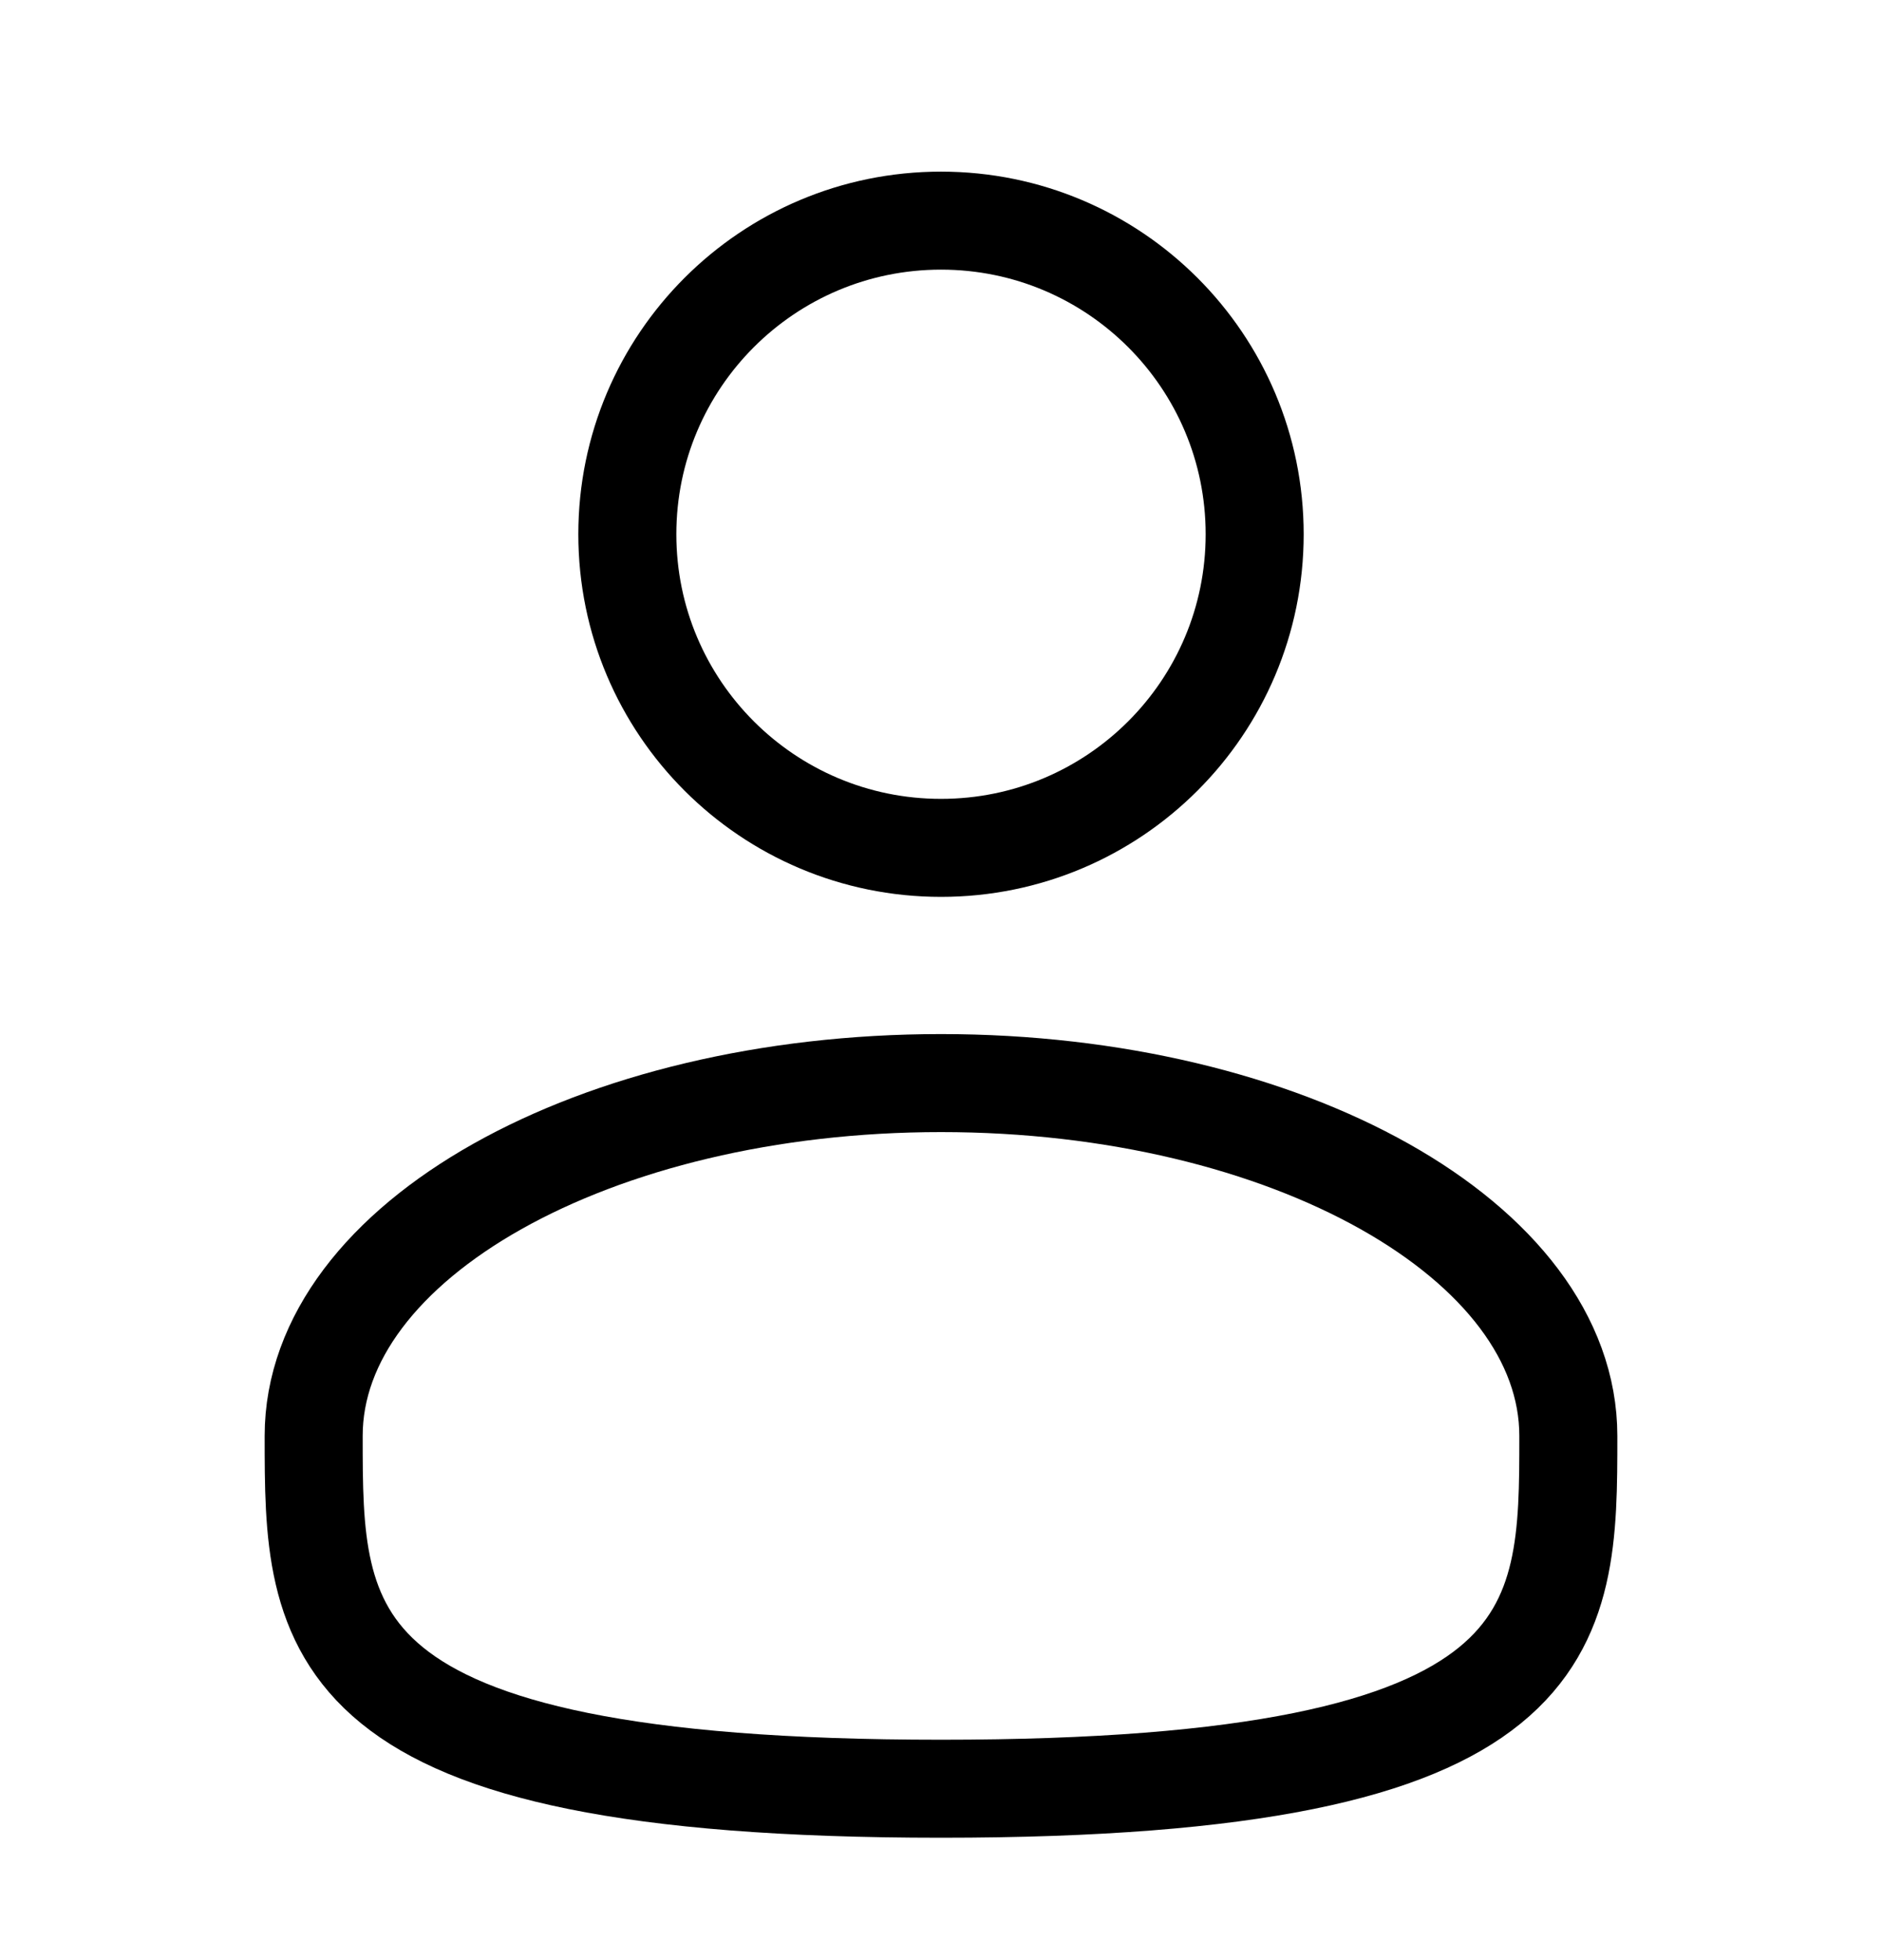 <svg width="24" height="25" viewBox="0 0 24 25" fill="none" xmlns="http://www.w3.org/2000/svg">
<path d="M12 10.814C14.209 10.814 16 9.024 16 6.814C16 4.605 14.209 2.814 12 2.814C9.791 2.814 8 4.605 8 6.814C8 9.024 9.791 10.814 12 10.814Z" stroke="currentColor" stroke-width="1.25"/>
<path d="M20 18.314C20 20.799 20 22.814 12 22.814C4 22.814 4 20.799 4 18.314C4 15.829 7.582 13.814 12 13.814C16.418 13.814 20 15.829 20 18.314Z" stroke="currentColor" stroke-width="1.25"/>
</svg>
